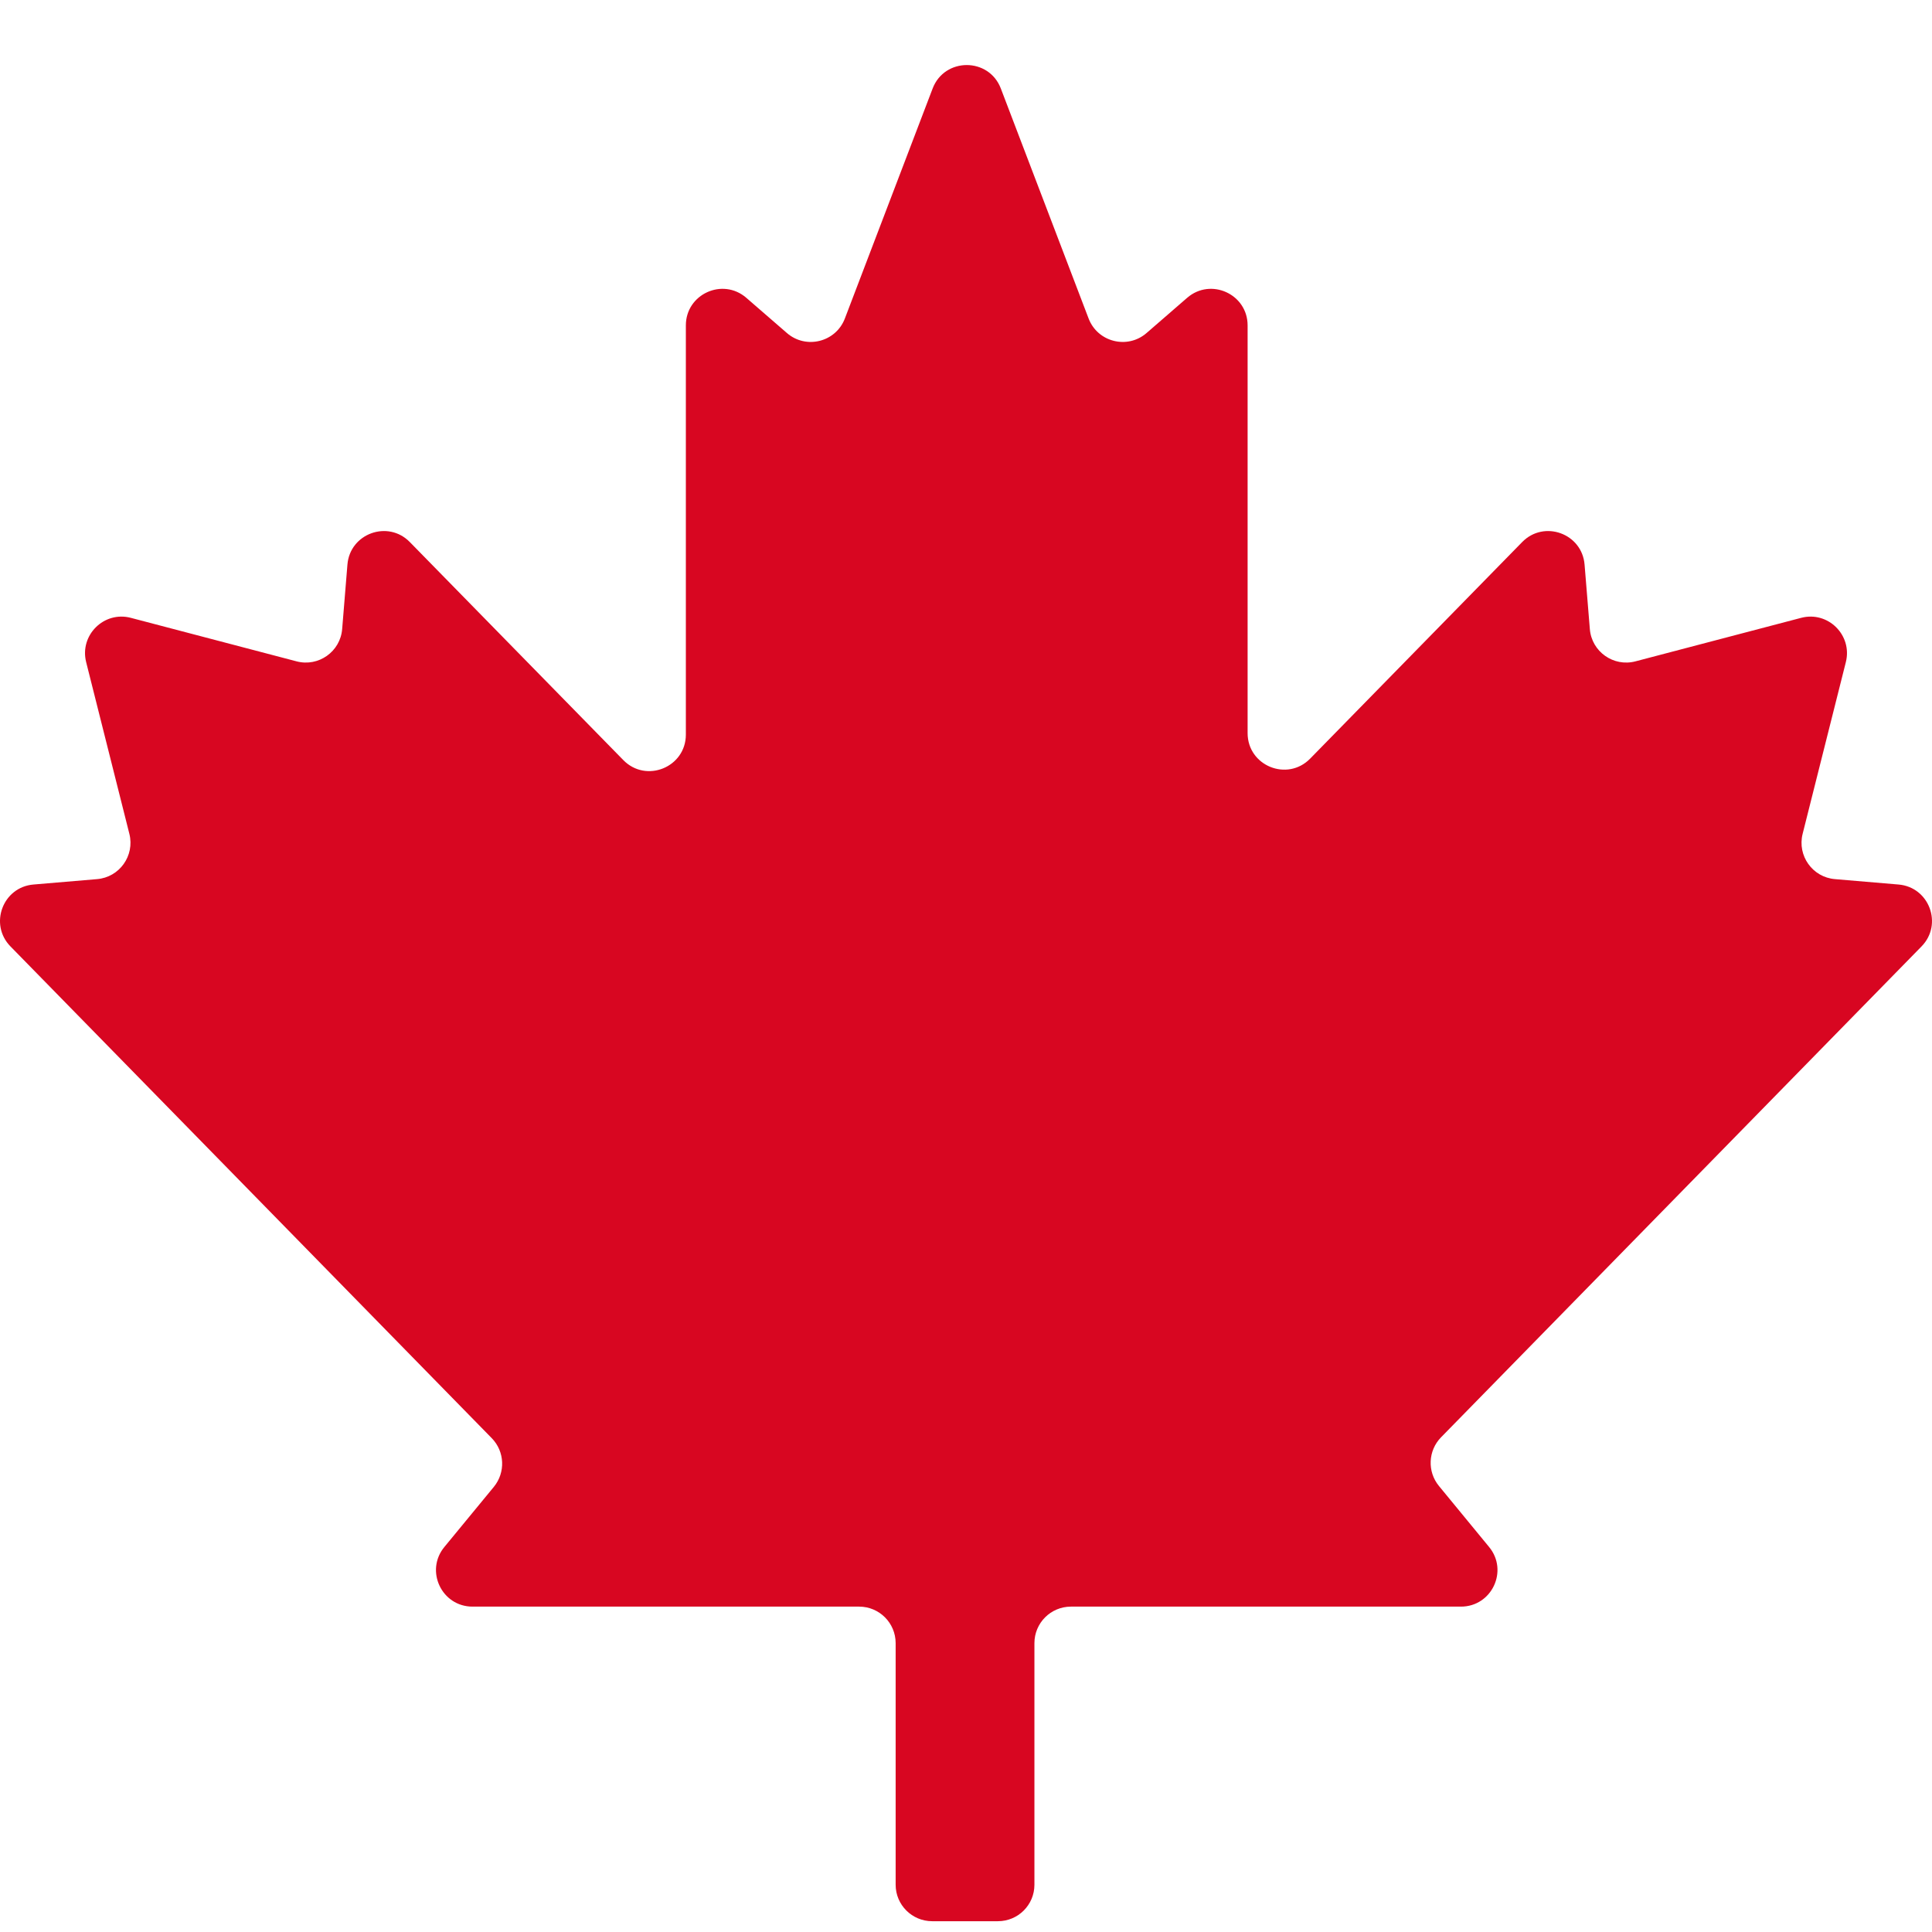 <svg width="29" height="29" viewBox="0 0 29 29" fill="none" xmlns="http://www.w3.org/2000/svg">
<path d="M12.682 4.78C12.547 5.135 12.099 5.248 11.812 4.999L11.202 4.47C10.847 4.163 10.295 4.415 10.295 4.884V11.026C10.295 11.517 9.699 11.76 9.356 11.409L6.152 8.137C5.824 7.801 5.253 8.007 5.215 8.475L5.136 9.442C5.109 9.781 4.781 10.014 4.451 9.927L1.964 9.274C1.561 9.168 1.192 9.534 1.293 9.938L1.942 12.517C2.024 12.844 1.794 13.168 1.457 13.196L0.502 13.277C0.041 13.316 -0.167 13.875 0.157 14.206L7.381 21.587C7.577 21.787 7.59 22.102 7.413 22.318L6.67 23.221C6.376 23.578 6.63 24.116 7.093 24.116H12.896C13.199 24.116 13.444 24.362 13.444 24.664V28.291C13.444 28.593 13.69 28.838 13.992 28.838H14.979C15.282 28.838 15.527 28.593 15.527 28.291V24.664C15.527 24.362 15.772 24.116 16.075 24.116H21.929C22.392 24.116 22.646 23.578 22.352 23.221L21.599 22.305C21.422 22.09 21.435 21.774 21.631 21.574L28.843 14.206C29.167 13.875 28.959 13.316 28.498 13.277L27.543 13.196C27.206 13.168 26.976 12.844 27.058 12.517L27.707 9.938C27.808 9.534 27.439 9.168 27.036 9.274L24.549 9.927C24.219 10.014 23.891 9.781 23.864 9.442L23.785 8.475C23.747 8.007 23.176 7.801 22.848 8.137L19.666 11.387C19.323 11.738 18.727 11.495 18.727 11.004V4.884C18.727 4.415 18.175 4.163 17.82 4.47L17.21 4.999C16.923 5.248 16.475 5.135 16.34 4.78L15.023 1.329C14.844 0.859 14.178 0.859 13.999 1.329L12.682 4.78Z" fill="#D80621"/>
</svg>
